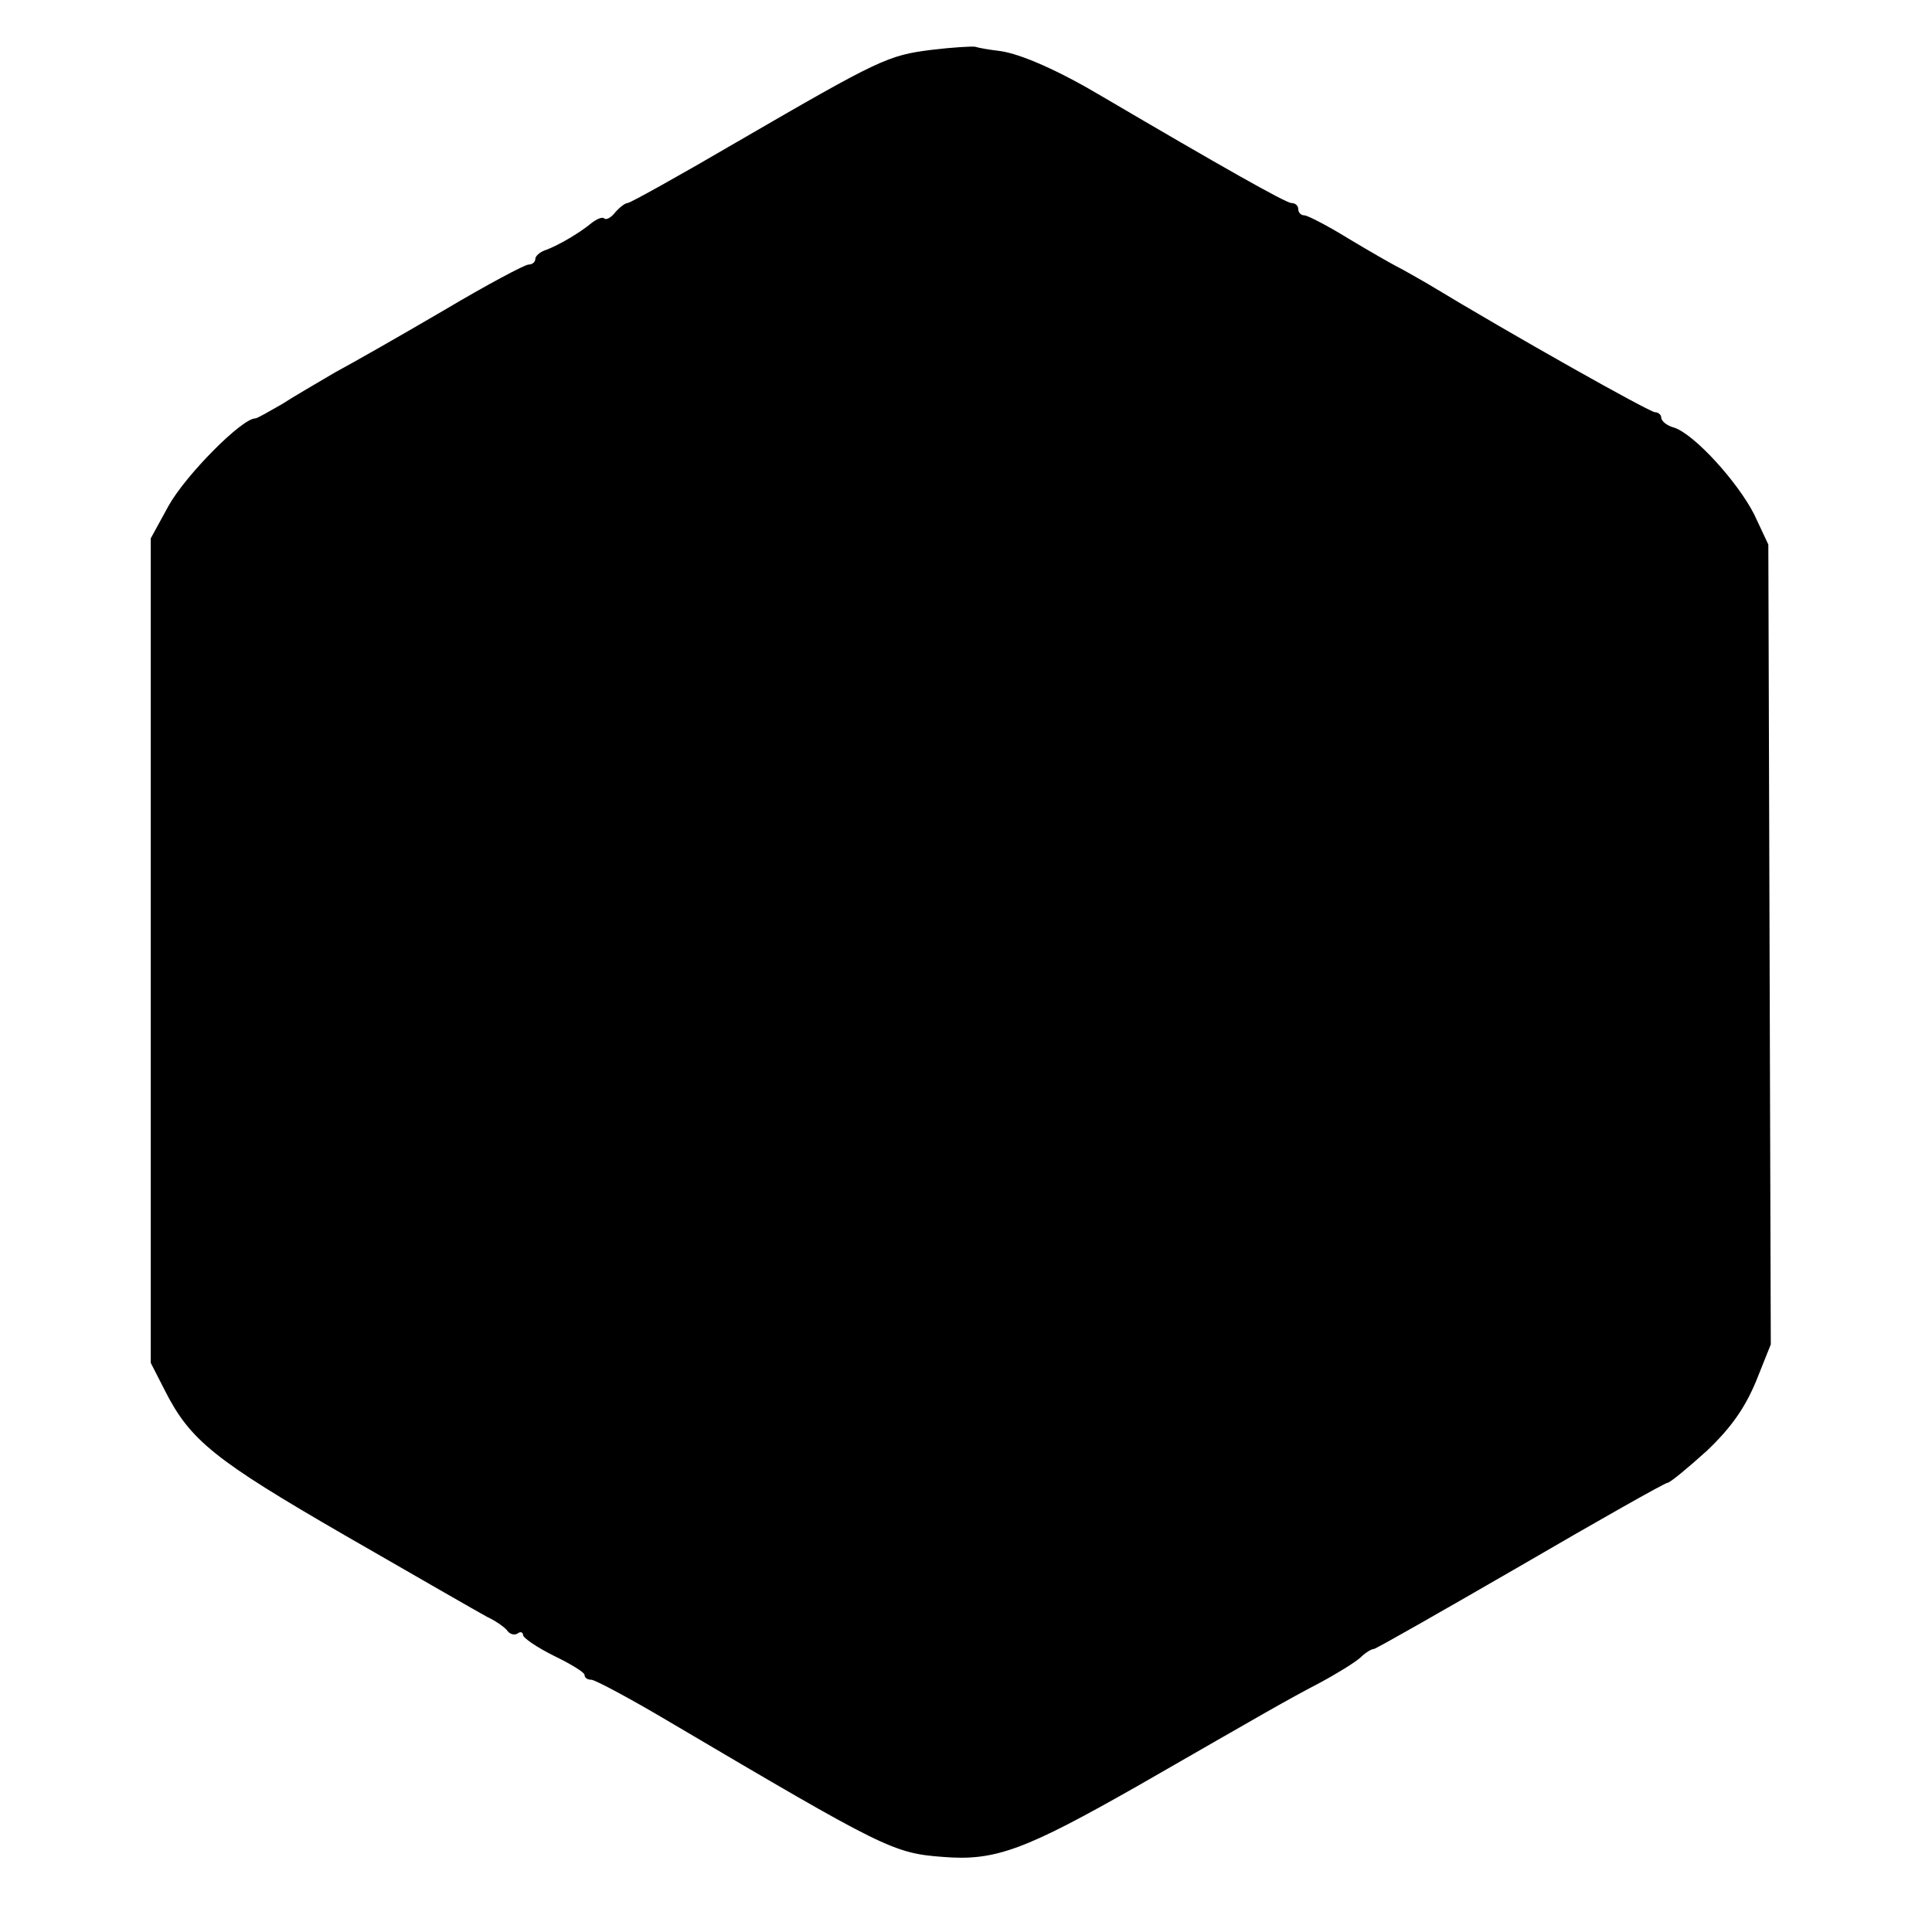<?xml version="1.0" standalone="no"?>
<!DOCTYPE svg PUBLIC "-//W3C//DTD SVG 20010904//EN"
 "http://www.w3.org/TR/2001/REC-SVG-20010904/DTD/svg10.dtd">
<svg version="1.0" xmlns="http://www.w3.org/2000/svg"
 width="314pt" height="314pt" viewBox="0 0 314 314"
 preserveAspectRatio="xMidYMid meet">
<g transform="translate(0,314) scale(0.1,-0.1)"
fill="#000000" stroke="none">
<path d="M1514 3059 c-71 -9 -84 -15 -315 -149 -94 -55 -175 -100 -179 -100
-4 0 -13 -7 -20 -15 -7 -9 -15 -13 -18 -10 -3 3 -12 -1 -20 -7 -19 -16 -53
-36 -74 -44 -10 -3 -18 -10 -18 -15 0 -5 -5 -9 -11 -9 -6 0 -68 -33 -137 -74
-70 -41 -149 -86 -177 -101 -27 -16 -67 -39 -87 -52 -21 -12 -40 -23 -43 -23
-22 0 -113 -92 -141 -142 l-29 -53 0 -670 0 -670 23 -45 c41 -81 81 -113 292
-235 113 -65 217 -125 232 -133 15 -7 30 -18 33 -23 4 -5 11 -7 16 -4 5 4 9 2
9 -2 0 -5 22 -20 50 -34 27 -13 50 -27 50 -31 0 -5 5 -8 11 -8 6 0 64 -31 128
-69 349 -206 363 -213 444 -219 85 -7 134 12 317 116 216 124 236 136 295 167
28 15 57 33 66 41 8 8 18 14 22 14 3 0 110 61 238 135 127 74 235 135 239 135
4 0 33 24 64 52 40 38 62 70 80 113 l24 60 -2 650 -2 650 -23 49 c-27 53 -97
130 -130 141 -12 3 -21 11 -21 16 0 5 -5 9 -10 9 -9 0 -233 126 -370 209 -19
11 -42 24 -50 28 -8 4 -43 24 -78 45 -34 21 -67 38 -72 38 -6 0 -10 5 -10 10
0 6 -5 10 -11 10 -9 0 -115 60 -309 174 -69 41 -130 68 -164 73 -17 2 -35 5
-41 7 -5 1 -38 -1 -71 -5z"/>
</g>
</svg>
